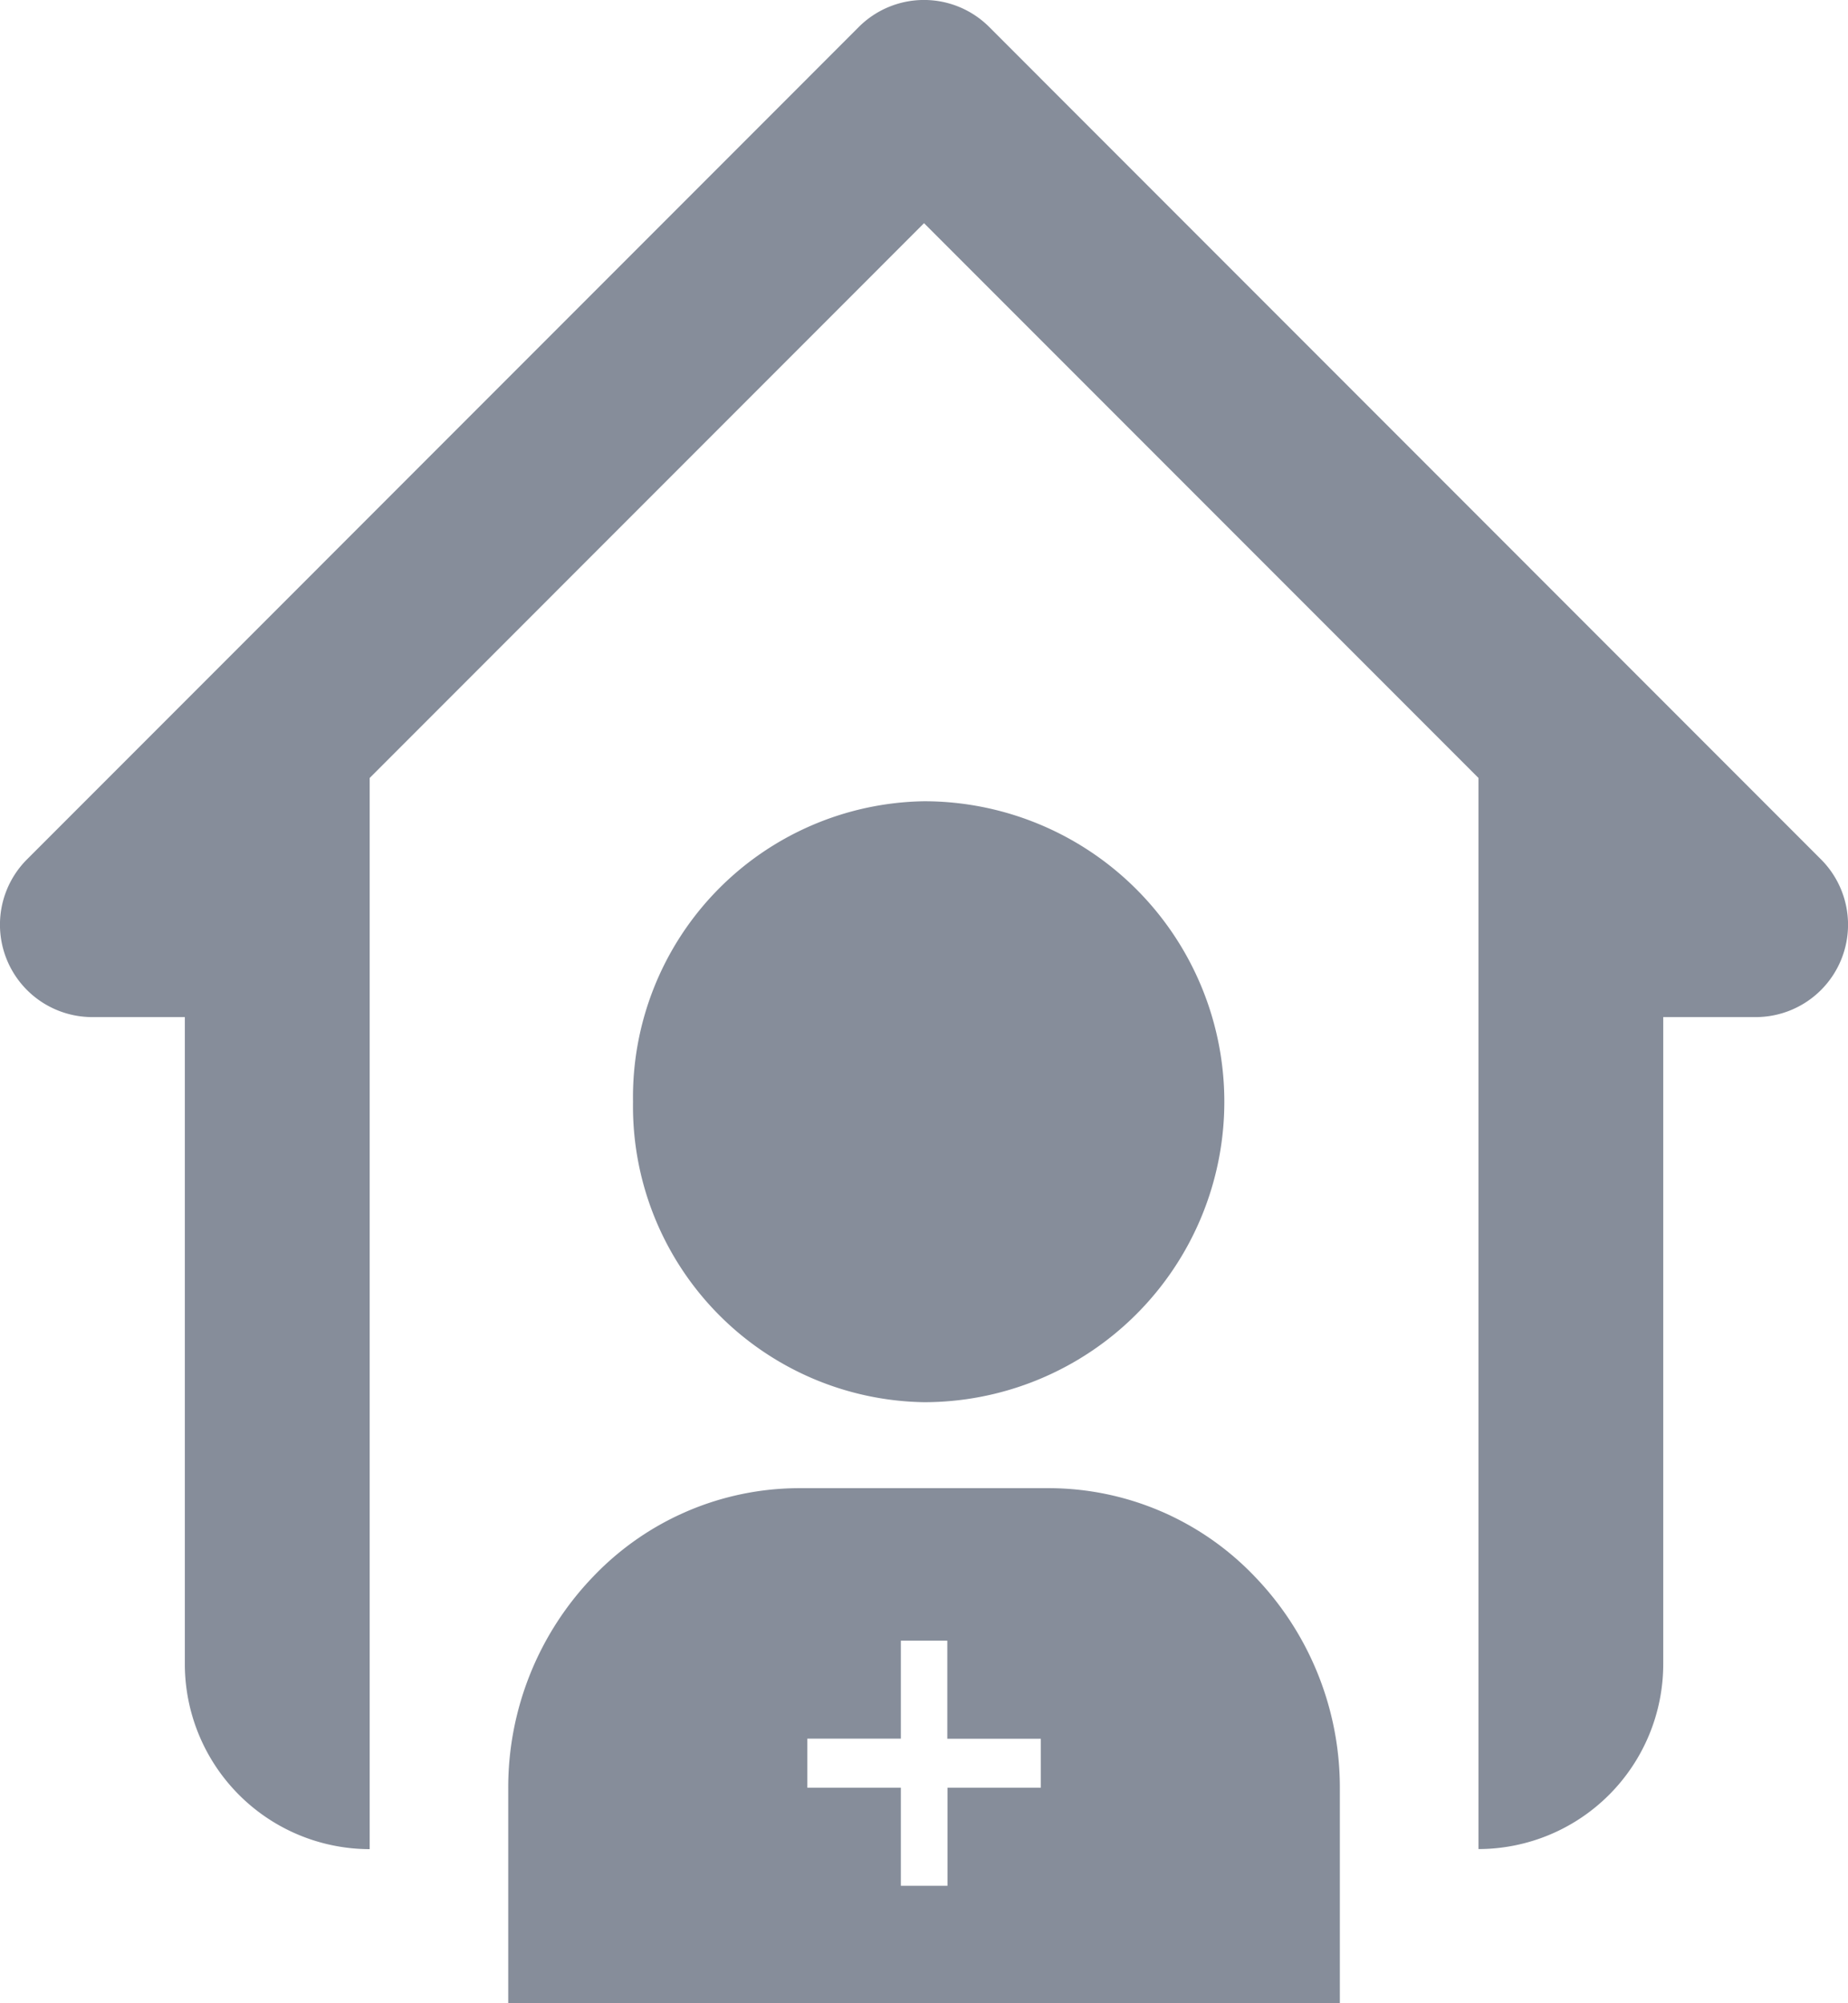 <svg xmlns="http://www.w3.org/2000/svg" width="22.155" height="24" viewBox="0 0 22.155 24">
  <path id="Union_17" data-name="Union 17" d="M16.062,24H6.093V21.429a3.641,3.641,0,0,1,1.023-2.544,3.419,3.419,0,0,1,2.466-1.055h2.991a3.417,3.417,0,0,1,2.466,1.055,3.641,3.641,0,0,1,1.024,2.544V24ZM9.679,21.419H10.8v1.175h.559V21.419h1.119v-.587H11.357V19.657H10.8v1.174H9.679Zm-5.248.736a2.219,2.219,0,0,1-2.215-2.216V12.186H1.109a1.107,1.107,0,0,1-.784-1.891L10.294.325a1.106,1.106,0,0,1,1.567,0l9.969,9.97a1.107,1.107,0,0,1-.782,1.891H19.94v7.753a2.218,2.218,0,0,1-2.215,2.215V9.321L11.078,2.674,4.432,9.321V22.154h0ZM7.589,13.2a3.546,3.546,0,0,1,3.489-3.6,3.6,3.6,0,0,1,0,7.2A3.546,3.546,0,0,1,7.589,13.2Z" transform="translate(0)" fill="#868d9a"/>
</svg>
